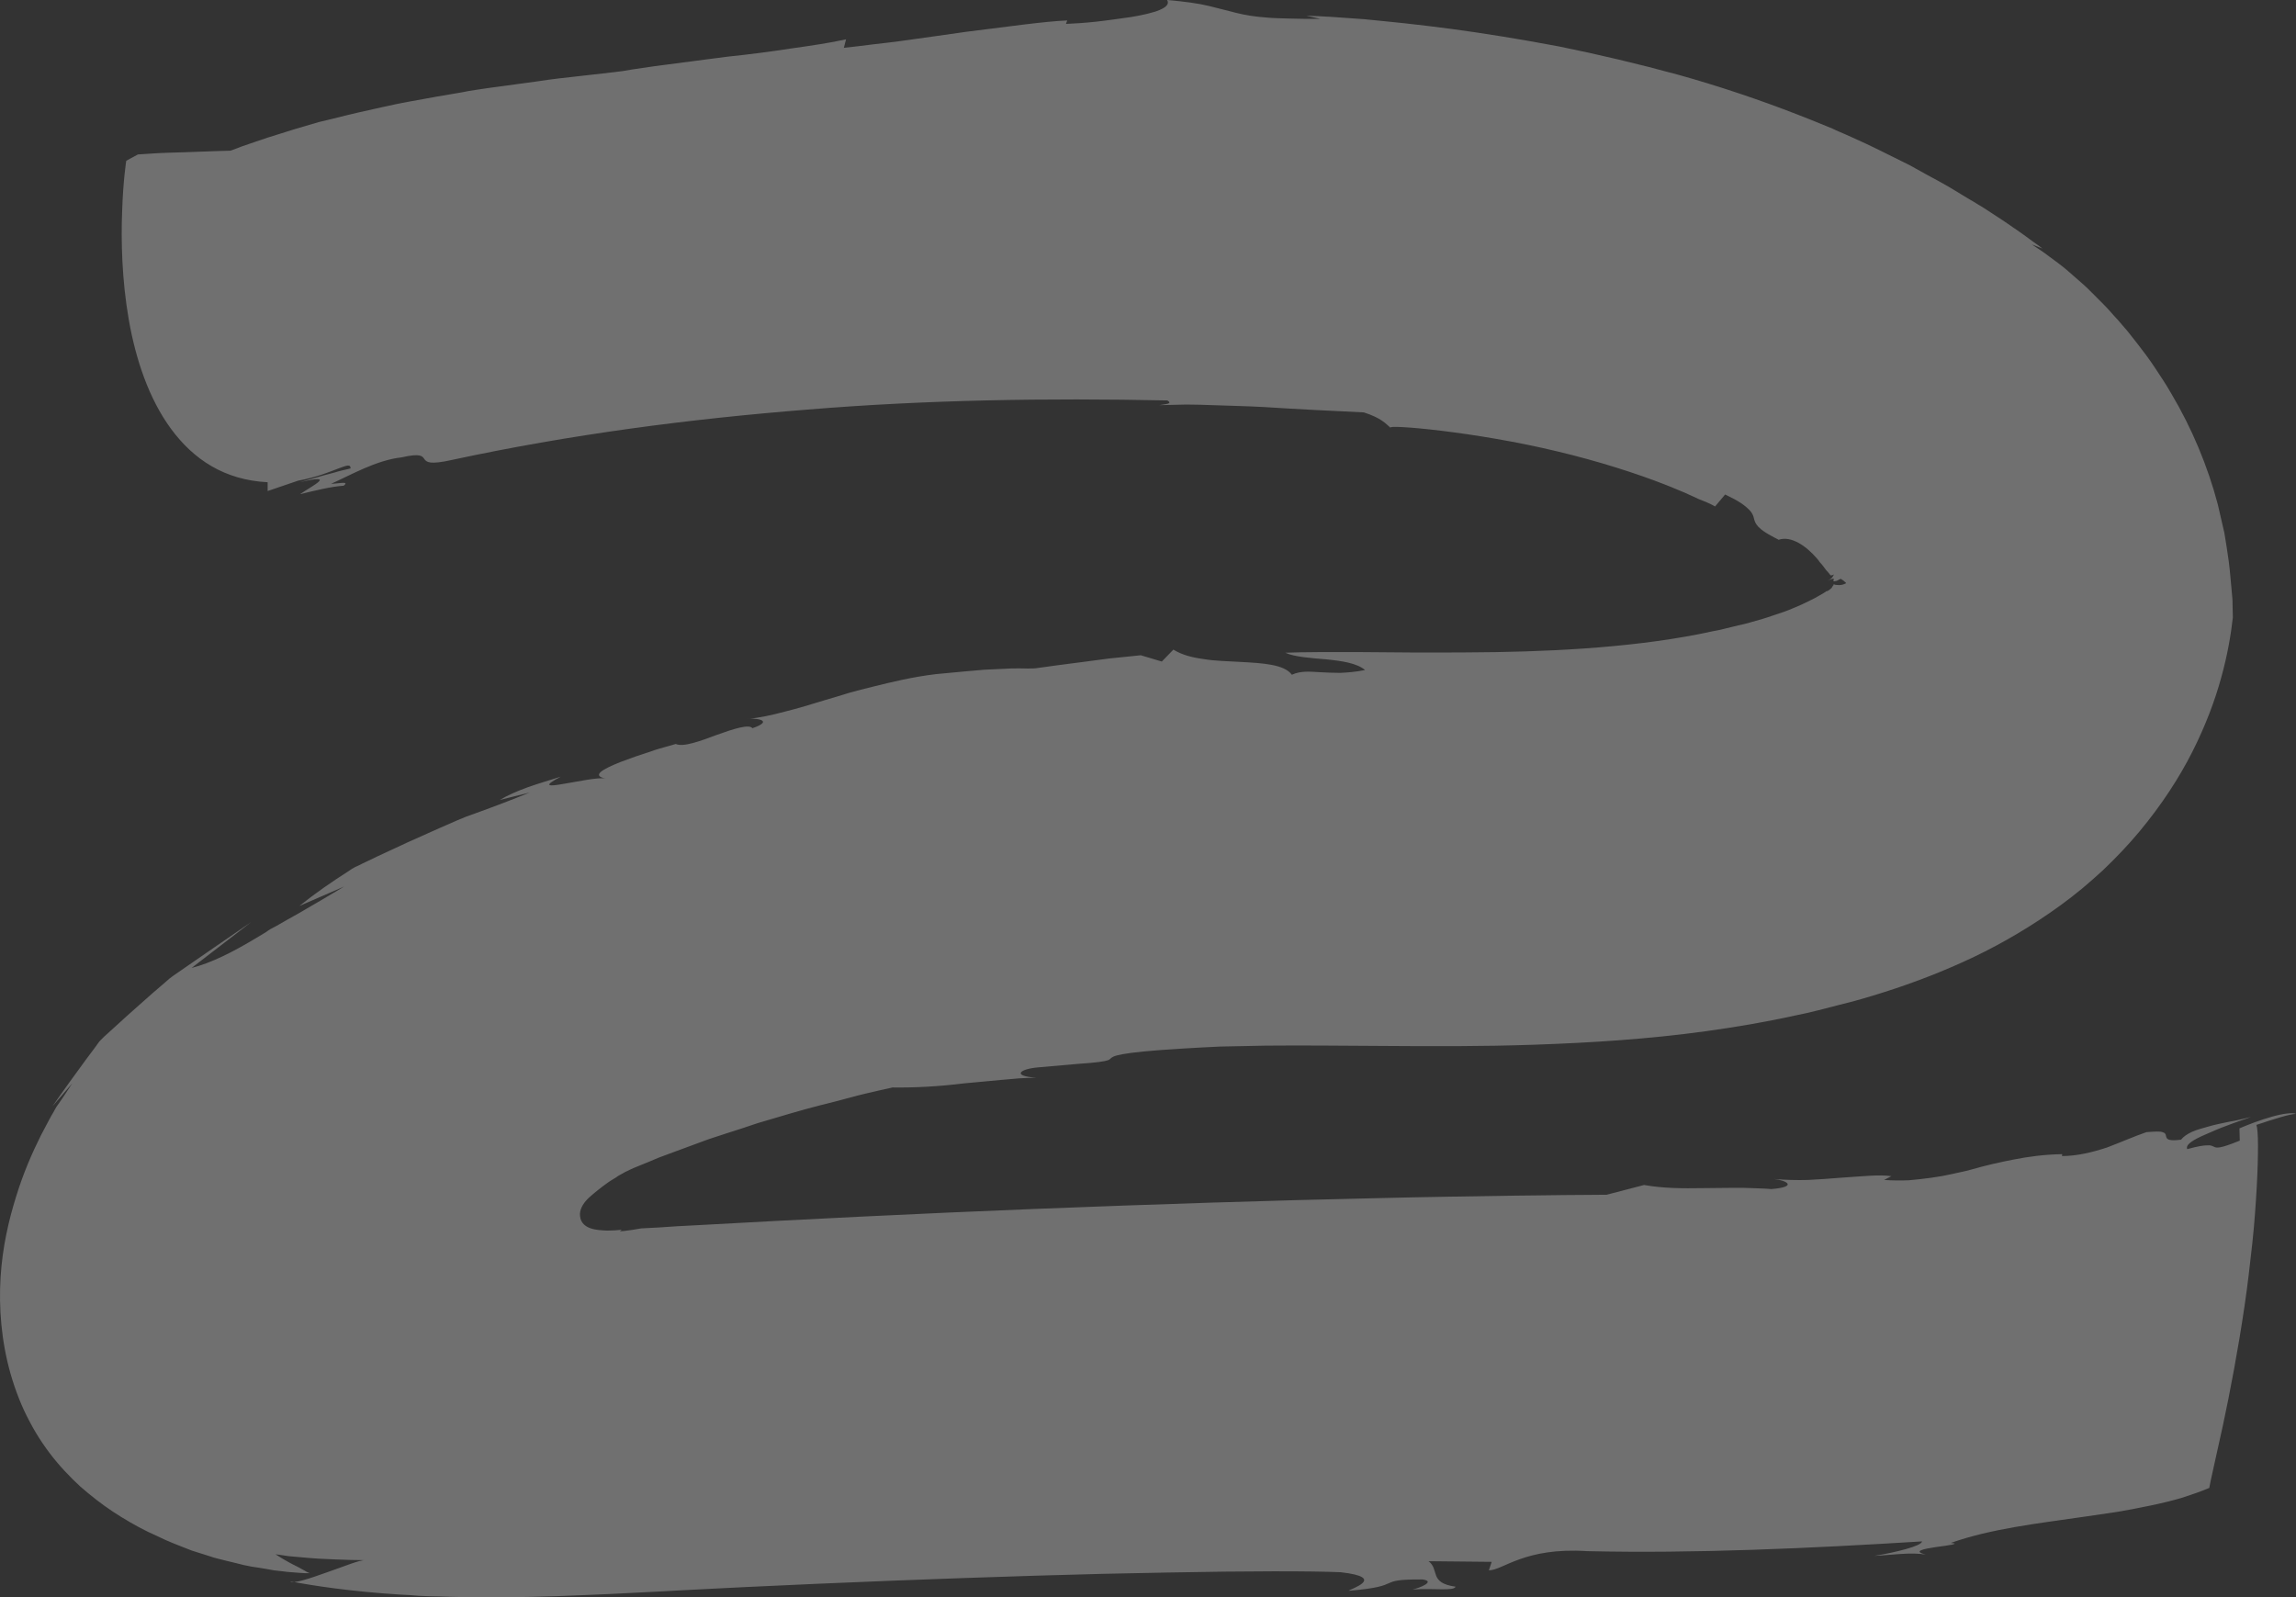 <svg width="378" height="263" viewBox="0 0 378 263" fill="none" xmlns="http://www.w3.org/2000/svg">
<rect x="0" y="0" width="378" height="263" fill="#333333" stroke="none"/>
<path opacity="0.3" d="M282.36 83.385L284.015 81.417C285.102 81.935 285.981 82.401 286.602 82.816C287.222 83.23 287.636 83.592 287.947 83.903C288.567 84.525 288.671 84.991 288.774 85.405C288.878 85.819 288.981 86.182 289.498 86.752C289.757 87.011 290.119 87.321 290.688 87.684C290.947 87.839 291.257 88.046 291.671 88.254C291.878 88.357 292.033 88.461 292.24 88.564C292.343 88.616 292.447 88.668 292.55 88.72C292.654 88.772 292.757 88.823 292.809 88.875C294.929 88.15 297.412 89.963 299.067 91.879C299.274 92.138 299.481 92.345 299.636 92.604C299.843 92.811 300.05 93.07 300.205 93.278C300.361 93.485 300.516 93.692 300.671 93.899C300.774 94.003 300.826 94.106 300.93 94.158C300.981 94.261 301.033 94.313 301.136 94.417C301.188 94.52 301.24 94.572 301.343 94.676C301.343 94.676 301.343 94.676 301.395 94.728C301.447 94.728 301.447 94.728 301.499 94.728C301.602 94.728 301.757 94.676 301.964 94.572C301.757 94.728 301.861 95.142 300.878 95.608C301.757 95.194 301.912 95.246 301.912 95.349C301.912 95.504 301.705 95.66 301.964 95.712C302.533 95.66 302.533 95.504 303.05 95.297C303.05 95.297 303.102 95.349 303.205 95.401C303.309 95.453 303.412 95.556 303.516 95.608C303.619 95.712 303.723 95.815 303.826 95.867C303.878 95.971 303.93 96.022 303.93 96.022C303.568 96.23 303.154 96.333 302.74 96.333C302.378 96.333 301.964 96.281 301.912 96.178C301.861 96.23 301.861 96.281 301.861 96.333C301.861 96.333 301.861 96.385 301.809 96.385C301.809 96.385 301.809 96.437 301.757 96.437C301.757 96.437 301.705 96.489 301.705 96.54C301.705 96.54 301.654 96.592 301.654 96.644C301.602 96.696 301.55 96.748 301.55 96.799C301.343 97.007 301.085 97.214 300.826 97.317C300.723 97.317 300.723 97.369 300.619 97.369C300.619 97.369 300.567 97.421 300.619 97.369L300.567 97.421C300.516 97.473 300.464 97.524 300.412 97.524C300.154 97.68 299.947 97.835 299.636 97.991C299.119 98.301 298.447 98.664 297.671 99.026C296.947 99.389 296.067 99.803 295.136 100.166C294.205 100.58 293.119 100.943 291.981 101.305C290.843 101.72 289.602 102.082 288.257 102.445C287.636 102.652 286.86 102.807 286.188 102.963C285.464 103.118 284.791 103.325 284.067 103.481L282.981 103.739L281.895 103.947L279.671 104.413C267.774 106.743 254.015 107.365 241.446 107.417C235.187 107.468 229.29 107.417 224.118 107.365C221.531 107.365 219.152 107.365 217.083 107.365C215.014 107.365 213.152 107.417 211.6 107.468C212.376 107.831 213.462 108.038 214.6 108.194C215.738 108.349 217.083 108.453 218.324 108.556C220.911 108.815 223.394 109.178 224.738 110.317C223.187 110.628 221.842 110.731 220.652 110.783C219.462 110.783 218.376 110.731 217.445 110.68C215.583 110.576 214.135 110.421 212.686 111.094C211.445 109.385 207.979 109.178 203.997 108.97C203.014 108.919 202.031 108.867 201.048 108.815C200.065 108.763 199.031 108.66 198.1 108.504C196.186 108.245 194.479 107.779 193.186 106.951L191.272 108.919L187.807 107.883C185.945 108.09 184.238 108.245 182.738 108.401C181.238 108.608 179.944 108.763 178.806 108.919C176.531 109.229 174.824 109.437 173.634 109.592C172.393 109.747 171.617 109.903 170.996 109.955C170.427 110.058 170.065 110.058 169.755 110.058C169.082 110.11 168.565 110.006 166.496 110.058C165.461 110.11 164.065 110.162 162.047 110.265C160.03 110.421 157.444 110.68 154.082 110.99C150.202 111.456 146.84 112.285 143.892 113.01C142.392 113.373 140.995 113.735 139.702 114.098C138.409 114.512 137.168 114.875 135.926 115.237C133.547 115.962 131.374 116.636 129.254 117.154C127.133 117.723 125.064 118.189 122.84 118.397C124.133 118.138 127.754 118.552 123.874 119.899C123.357 119.173 120.771 120.002 118.029 120.986C115.288 122.022 112.443 123.058 111.253 122.488C110.788 122.644 110.167 122.799 109.443 123.006C108.719 123.213 107.943 123.42 107.115 123.731C105.46 124.249 103.701 124.871 102.201 125.44C99.201 126.632 97.288 127.719 99.719 128.185C98.477 127.926 95.063 128.703 92.736 129.066C90.408 129.48 89.167 129.532 92.322 127.875C90.408 128.496 88.546 129.014 86.839 129.635C85.132 130.257 83.58 130.93 82.287 131.707C82.287 131.707 83.529 131.396 84.77 131.086C85.391 130.93 86.011 130.775 86.477 130.671C86.943 130.568 87.253 130.464 87.253 130.464C85.701 131.086 84.201 131.707 82.805 132.225C82.08 132.484 81.408 132.743 80.736 133.002C79.856 133.313 79.029 133.623 78.201 133.934C77.736 134.09 77.218 134.297 76.753 134.452C76.236 134.659 75.77 134.866 75.253 135.074C74.27 135.488 73.339 135.902 72.408 136.317C70.546 137.145 68.787 137.922 67.08 138.699C65.373 139.476 63.718 140.253 62.063 141.03C61.235 141.444 60.459 141.807 59.683 142.169C59.27 142.376 58.907 142.583 58.494 142.739C58.08 142.946 57.77 143.153 57.407 143.412C54.563 145.225 51.873 147.089 49.287 149.161L56.683 145.95C53.994 147.556 51.459 149.057 49.028 150.456C47.787 151.129 46.649 151.802 45.459 152.476C45.149 152.631 44.89 152.787 44.58 152.942C44.321 153.097 44.062 153.253 43.804 153.46C43.286 153.771 42.769 154.081 42.252 154.392C38.218 156.826 34.648 158.587 31.545 159.364L41.373 151.802C37.131 154.703 33.304 157.344 29.786 159.778C28.907 160.4 27.976 160.97 27.303 161.643C26.579 162.264 25.855 162.886 25.131 163.507C23.734 164.751 22.39 165.942 21.045 167.133C19.752 168.324 18.407 169.515 17.114 170.707L16.648 171.173C16.493 171.328 16.338 171.483 16.234 171.639L15.562 172.571C15.096 173.193 14.631 173.814 14.165 174.436C12.355 176.922 10.493 179.459 8.631 182.153L11.889 178.372C11.269 179.304 10.493 180.547 9.458 181.997C9.355 182.153 9.2 182.36 9.096 182.567C8.993 182.774 8.889 182.93 8.786 183.137C8.579 183.499 8.32 183.914 8.113 184.328C7.7 185.157 7.182 186.037 6.717 186.969C5.269 189.87 3.82 193.184 2.631 197.069C1.441 200.901 0.406 205.304 0.096 210.276C-0.214 215.248 0.199 220.789 1.751 226.228C2.527 228.921 3.562 231.614 4.906 234.1C6.2 236.586 7.751 238.813 9.355 240.729C10.182 241.713 11.01 242.594 11.889 243.474C12.303 243.889 12.769 244.303 13.182 244.717C13.648 245.08 14.062 245.494 14.527 245.857C16.338 247.359 18.148 248.654 20.01 249.793C21.872 250.932 23.734 251.968 25.752 252.849C27.614 253.781 29.683 254.558 31.545 255.283C32.528 255.594 33.511 255.904 34.493 256.215C34.959 256.371 35.424 256.526 35.89 256.63C36.355 256.733 36.873 256.889 37.338 256.992C38.269 257.199 39.2 257.458 40.08 257.665C40.959 257.873 41.89 258.028 42.718 258.132C43.545 258.287 44.373 258.391 45.097 258.546C45.873 258.649 46.649 258.701 47.321 258.805C48.045 258.857 48.666 258.908 49.287 258.96C49.597 258.96 49.856 259.012 50.166 259.012C50.425 259.012 50.735 259.012 50.994 259.012C50.994 259.012 50.89 258.96 50.735 258.908C50.58 258.857 50.321 258.701 50.062 258.546C49.545 258.235 48.821 257.873 48.097 257.51C47.735 257.303 47.373 257.147 47.062 256.94C46.752 256.785 46.442 256.578 46.183 256.422C45.666 256.112 45.355 255.904 45.355 255.904C45.355 255.904 46.235 256.008 47.528 256.215C48.925 256.319 50.735 256.526 52.545 256.63C54.407 256.733 56.27 256.785 57.718 256.837C59.166 256.837 60.097 256.889 60.097 256.889C59.27 256.785 56.476 257.976 53.735 258.908C50.994 259.892 48.2 260.825 47.787 260.359C51.614 261.084 57.614 262.016 65.787 262.534C66.822 262.586 67.856 262.637 68.942 262.741C70.028 262.793 71.166 262.845 72.304 262.845C74.58 262.948 77.011 262.948 79.546 263C84.615 263 90.098 262.896 95.891 262.637C98.788 262.534 101.788 262.379 104.788 262.223C106.133 262.171 107.529 262.068 108.926 262.016C109.805 261.964 110.736 261.912 111.667 261.861C115.34 261.653 119.116 261.498 122.943 261.291C130.65 260.928 138.719 260.566 146.789 260.255C162.875 259.634 178.962 259.116 192.203 258.908C205.445 258.649 215.893 258.649 220.704 258.857C228.514 259.737 222.152 261.653 222.049 261.912C231.514 261.135 226.135 259.996 234.204 260.048C236.428 260.359 233.739 261.446 232.549 261.705C236.066 261.446 239.377 262.016 239.635 261.239C235.187 260.618 237.049 258.442 235.187 257.044L245.584 257.148L245.118 258.546C247.446 258.546 250.963 254.713 261.308 255.387C278.791 255.801 298.136 254.92 316.447 253.781C316.344 254.195 315.309 254.61 313.861 255.024C312.413 255.438 310.499 255.853 308.585 256.163C309.826 256.112 311.326 255.956 312.878 255.853C314.43 255.749 315.93 255.749 317.068 255.956C314.792 255.387 316.706 255.024 318.723 254.713C320.74 254.454 322.913 254.144 321.154 254.04C327.723 251.709 335.43 250.829 342.982 249.741C344.896 249.482 346.758 249.172 348.62 248.913C350.482 248.602 352.293 248.239 354.051 247.877C355.81 247.514 357.517 247.1 359.12 246.634C360.724 246.116 362.276 245.598 363.724 244.976C363.827 244.199 364.758 240.263 365.948 234.773C367.138 229.232 368.483 222.136 369.517 215.092C370.034 211.622 370.448 207.997 370.81 204.682C371.172 201.316 371.379 198.208 371.534 195.463C371.69 192.718 371.741 190.388 371.741 188.627C371.741 186.814 371.638 185.623 371.483 185.208C374.276 184.276 377.017 183.396 378 183.396C377.483 183.137 375.828 183.344 374.017 183.862C372.155 184.38 370.138 185.157 368.689 185.778L368.741 187.798C365.431 189.145 364.914 189.041 364.448 188.782C364.189 188.678 363.982 188.523 363.362 188.575C362.741 188.575 361.81 188.73 360.103 189.196C359.741 188.471 361.086 187.643 363.155 186.762C364.189 186.296 365.379 185.778 366.672 185.312C367.293 185.053 367.965 184.846 368.638 184.587C369.31 184.328 369.983 184.173 370.603 183.862C370.034 184.069 369.414 184.173 368.793 184.328C368.172 184.483 367.603 184.587 366.983 184.69C365.793 184.949 364.655 185.157 363.62 185.467C362.586 185.778 361.655 185.985 360.879 186.348C360.103 186.71 359.482 187.125 359.069 187.643C356.689 187.953 356.689 187.435 356.586 186.969C356.534 186.71 356.431 186.503 356.017 186.4C355.603 186.244 354.827 186.296 353.379 186.4C351.413 187.073 349.189 188.057 346.861 188.937C344.482 189.714 341.948 190.336 339.465 190.336L339.516 190.025C336.516 190.077 333.93 190.439 331.551 190.905C329.12 191.372 326.896 191.89 324.723 192.511C324.154 192.666 323.637 192.822 323.068 192.925C322.499 193.029 321.93 193.184 321.413 193.288C320.275 193.547 319.137 193.754 317.947 193.909C316.757 194.065 315.568 194.22 314.275 194.324C312.981 194.376 311.637 194.376 310.188 194.272L311.378 193.65C309.361 193.34 306.412 193.702 302.999 193.909C301.292 194.065 299.481 194.168 297.671 194.272C295.809 194.324 293.895 194.272 292.033 194.117C294.154 194.324 296.067 195.411 291.619 195.774C290.533 195.67 289.498 195.67 288.516 195.619C287.533 195.567 286.55 195.567 285.619 195.567C283.757 195.567 281.998 195.619 280.343 195.619C276.981 195.67 273.877 195.67 270.67 195.101L264.515 196.706C262.601 196.706 260.274 196.758 257.687 196.758C255.049 196.81 252.101 196.81 248.894 196.862C242.428 196.965 234.773 197.069 226.445 197.276C209.738 197.638 190.134 198.26 170.53 199.037C150.927 199.814 131.323 200.798 114.616 201.73C112.547 201.834 110.478 201.937 108.512 202.093C107.529 202.144 106.546 202.196 105.564 202.248C105.46 202.248 105.357 202.3 105.253 202.3C104.839 202.352 104.426 202.455 104.012 202.507C103.236 202.61 102.564 202.714 102.046 202.714L102.357 202.455C101.684 202.559 100.857 202.61 99.977 202.61C99.098 202.559 98.115 202.559 97.132 202.196C96.667 202.041 96.201 201.73 95.891 201.316C95.581 200.901 95.477 200.383 95.477 199.865C95.529 198.83 96.201 197.897 96.977 197.172C97.908 196.344 98.943 195.515 100.029 194.738C100.288 194.531 100.598 194.376 100.908 194.168C101.219 194.013 101.477 193.806 101.788 193.599C102.098 193.443 102.408 193.236 102.719 193.081C102.874 192.977 102.977 192.925 103.339 192.77L103.443 192.718C103.495 192.718 103.495 192.666 103.65 192.615L104.322 192.304C104.788 192.097 105.253 191.941 105.719 191.734C106.65 191.372 107.581 190.957 108.46 190.595C109.391 190.232 110.322 189.921 111.253 189.559C113.115 188.886 114.926 188.212 116.736 187.539C118.598 186.917 120.409 186.348 122.167 185.778C123.047 185.467 123.926 185.208 124.805 184.898C125.685 184.639 126.564 184.38 127.443 184.121C129.202 183.603 130.909 183.085 132.616 182.619C134.323 182.153 135.978 181.738 137.633 181.324C139.288 180.91 140.84 180.443 142.392 180.081C143.944 179.718 145.495 179.356 146.944 179.045C150.461 179.097 154.547 178.89 158.685 178.372C160.754 178.165 162.823 178.009 164.841 177.802C165.823 177.699 166.858 177.647 167.789 177.543C168.772 177.491 169.703 177.44 170.634 177.44C166.548 177.181 167.789 175.989 170.996 175.73C173.789 175.471 175.858 175.316 177.462 175.161C179.065 175.057 180.151 174.954 180.927 174.85C182.479 174.643 182.634 174.487 182.841 174.28C183.255 173.918 183.617 173.296 194.996 172.623C196.652 172.519 198.617 172.416 200.841 172.312C203.117 172.26 205.6 172.209 208.393 172.157C213.98 172.105 220.6 172.157 228.049 172.209C235.497 172.26 243.825 172.312 252.722 172.001C261.618 171.691 271.188 171.121 280.912 169.774C285.774 169.101 290.688 168.272 295.602 167.185C298.033 166.719 300.464 166.045 302.895 165.424C305.274 164.854 307.757 164.129 310.188 163.352C315.102 161.798 320.068 159.882 324.982 157.551C329.844 155.221 334.654 152.372 339.154 149.109C339.775 148.643 340.396 148.177 341.017 147.711C341.637 147.245 342.206 146.727 342.827 146.261C344.017 145.277 345.155 144.241 346.241 143.257C348.413 141.185 350.431 139.062 352.241 136.886C355.862 132.536 358.758 128.082 360.931 123.783C363.103 119.484 364.655 115.341 365.689 111.56C366.724 107.831 367.293 104.465 367.603 101.668C367.603 100.891 367.552 100.166 367.552 99.389C367.552 99.026 367.552 98.612 367.5 98.249C367.448 97.887 367.448 97.473 367.396 97.11C367.241 95.556 367.138 94.003 366.931 92.449C366.724 90.895 366.465 89.29 366.207 87.736C365.845 86.182 365.483 84.576 365.12 83.023C363.465 76.756 360.879 70.541 357.465 64.792C356.638 63.342 355.706 61.943 354.775 60.545C354.31 59.872 353.844 59.147 353.327 58.473C352.81 57.8 352.293 57.127 351.827 56.505C351.31 55.832 350.793 55.21 350.275 54.537C349.758 53.916 349.189 53.294 348.672 52.672C348.206 52.155 347.689 51.637 347.224 51.067C346.758 50.549 346.292 50.083 345.827 49.617C345.361 49.151 344.896 48.684 344.43 48.218C343.965 47.752 343.499 47.286 343.034 46.872C342.103 46.043 341.12 45.215 340.189 44.386C339.258 43.609 338.275 42.884 337.344 42.211C336.413 41.485 335.43 40.864 334.499 40.242L336.258 40.916C335.792 40.553 335.223 40.139 334.551 39.673C334.241 39.465 333.93 39.207 333.568 38.948C333.206 38.689 332.844 38.43 332.482 38.171C331.706 37.653 330.878 37.083 329.999 36.462C329.12 35.892 328.189 35.27 327.154 34.597C326.637 34.234 326.171 33.976 325.654 33.665C325.137 33.354 324.671 33.043 324.102 32.733C323.068 32.111 321.982 31.438 320.844 30.765C319.706 30.091 318.516 29.47 317.275 28.796C316.654 28.434 316.033 28.123 315.413 27.761C314.792 27.398 314.119 27.035 313.447 26.725C310.809 25.43 308.016 23.98 305.068 22.685C304.343 22.374 303.619 22.012 302.843 21.701C302.481 21.546 302.119 21.39 301.705 21.183C301.343 21.028 300.93 20.872 300.567 20.717C299.067 20.095 297.516 19.474 295.912 18.852C289.653 16.418 283.033 14.191 276.36 12.326C269.739 10.514 263.118 8.96 256.756 7.665C250.446 6.474 244.394 5.49 238.963 4.765C236.221 4.402 233.635 4.092 231.256 3.833C228.876 3.574 226.6 3.366 224.583 3.159C220.549 2.849 217.29 2.641 215.066 2.59L217.393 3.108C215.48 3.108 213.824 3.108 212.376 3.056C210.928 3.004 209.738 3.004 208.652 2.9C206.531 2.745 204.979 2.486 203.531 2.123C202.083 1.761 200.738 1.398 199.031 0.984C197.324 0.57 195.152 0.259 192.152 0C192.927 1.295 189.979 2.175 186.255 2.797C184.393 3.056 182.324 3.366 180.41 3.574C178.496 3.781 176.737 3.884 175.496 3.936L175.703 3.366C171.927 3.522 165.823 4.402 159.099 5.231C155.737 5.697 152.271 6.215 148.806 6.681C147.099 6.94 145.392 7.096 143.737 7.303C142.082 7.51 140.478 7.717 138.926 7.872L139.288 6.474C136.754 7.044 133.599 7.51 130.288 7.976C126.926 8.494 123.357 8.96 119.84 9.323C118.081 9.53 116.374 9.789 114.667 9.996C113.012 10.203 111.409 10.41 109.909 10.617C108.409 10.825 107.012 10.98 105.771 11.187C104.529 11.342 103.443 11.55 102.512 11.705C100.391 11.964 98.167 12.223 95.788 12.482C94.598 12.637 93.408 12.741 92.115 12.896C90.874 13.052 89.632 13.207 88.339 13.414C85.753 13.777 83.063 14.139 80.322 14.502C79.649 14.605 78.925 14.709 78.253 14.812C77.58 14.916 76.856 15.02 76.184 15.175C74.787 15.434 73.391 15.641 71.942 15.9C70.546 16.159 69.097 16.418 67.649 16.677C66.925 16.832 66.201 16.936 65.477 17.091C64.752 17.247 64.028 17.402 63.304 17.558C60.408 18.179 57.511 18.852 54.666 19.577L52.494 20.095C51.769 20.302 51.045 20.51 50.373 20.717C48.976 21.131 47.528 21.546 46.131 22.012C44.735 22.426 43.338 22.892 41.993 23.358C40.597 23.824 39.252 24.291 37.959 24.808C37.959 24.808 34.131 24.912 30.355 25.067C28.441 25.119 26.528 25.171 25.079 25.274C23.631 25.378 22.7 25.43 22.7 25.43L20.786 26.466C20.786 26.466 20.269 29.729 20.114 34.649C19.907 39.569 20.062 46.095 21.2 52.621C22.338 59.147 24.51 65.672 28.183 70.644C31.855 75.616 36.924 79.035 44.062 79.397V80.847L49.08 79.138C52.235 78.569 54.356 77.636 55.752 77.118C57.149 76.6 57.718 76.393 57.718 77.118C57.718 77.118 57.201 77.274 56.425 77.429C56.011 77.533 55.545 77.636 55.08 77.792C54.614 77.947 54.045 78.051 53.528 78.206C51.459 78.776 49.338 79.397 49.338 79.397C55.545 77.947 51.511 79.915 49.39 81.365C51.976 80.744 54.459 80.122 56.58 79.967C57.666 79.138 55.545 79.656 54.511 79.656C57.666 78.258 61.908 75.772 66.097 75.306C72.46 73.856 67.028 77.377 74.425 75.72C93.925 71.525 113.426 68.987 132.978 67.433C152.53 65.828 172.186 65.517 192.203 65.931C193.083 66.501 191.996 66.501 190.858 66.708C192.358 66.656 193.858 66.656 195.307 66.605C196.755 66.605 198.203 66.656 199.652 66.708C202.497 66.812 205.341 66.864 208.135 67.019C213.669 67.381 219.152 67.64 224.531 67.899C227.428 68.832 228.152 69.764 228.928 70.437C228.101 69.816 242.894 71.059 256.394 74.322C263.17 75.927 269.584 77.999 274.188 79.811C274.757 80.019 275.326 80.278 275.843 80.485C276.36 80.692 276.877 80.899 277.343 81.106C278.274 81.521 279.05 81.883 279.722 82.194C281.533 82.867 282.257 83.333 282.36 83.385Z" fill="white"/>
</svg>
